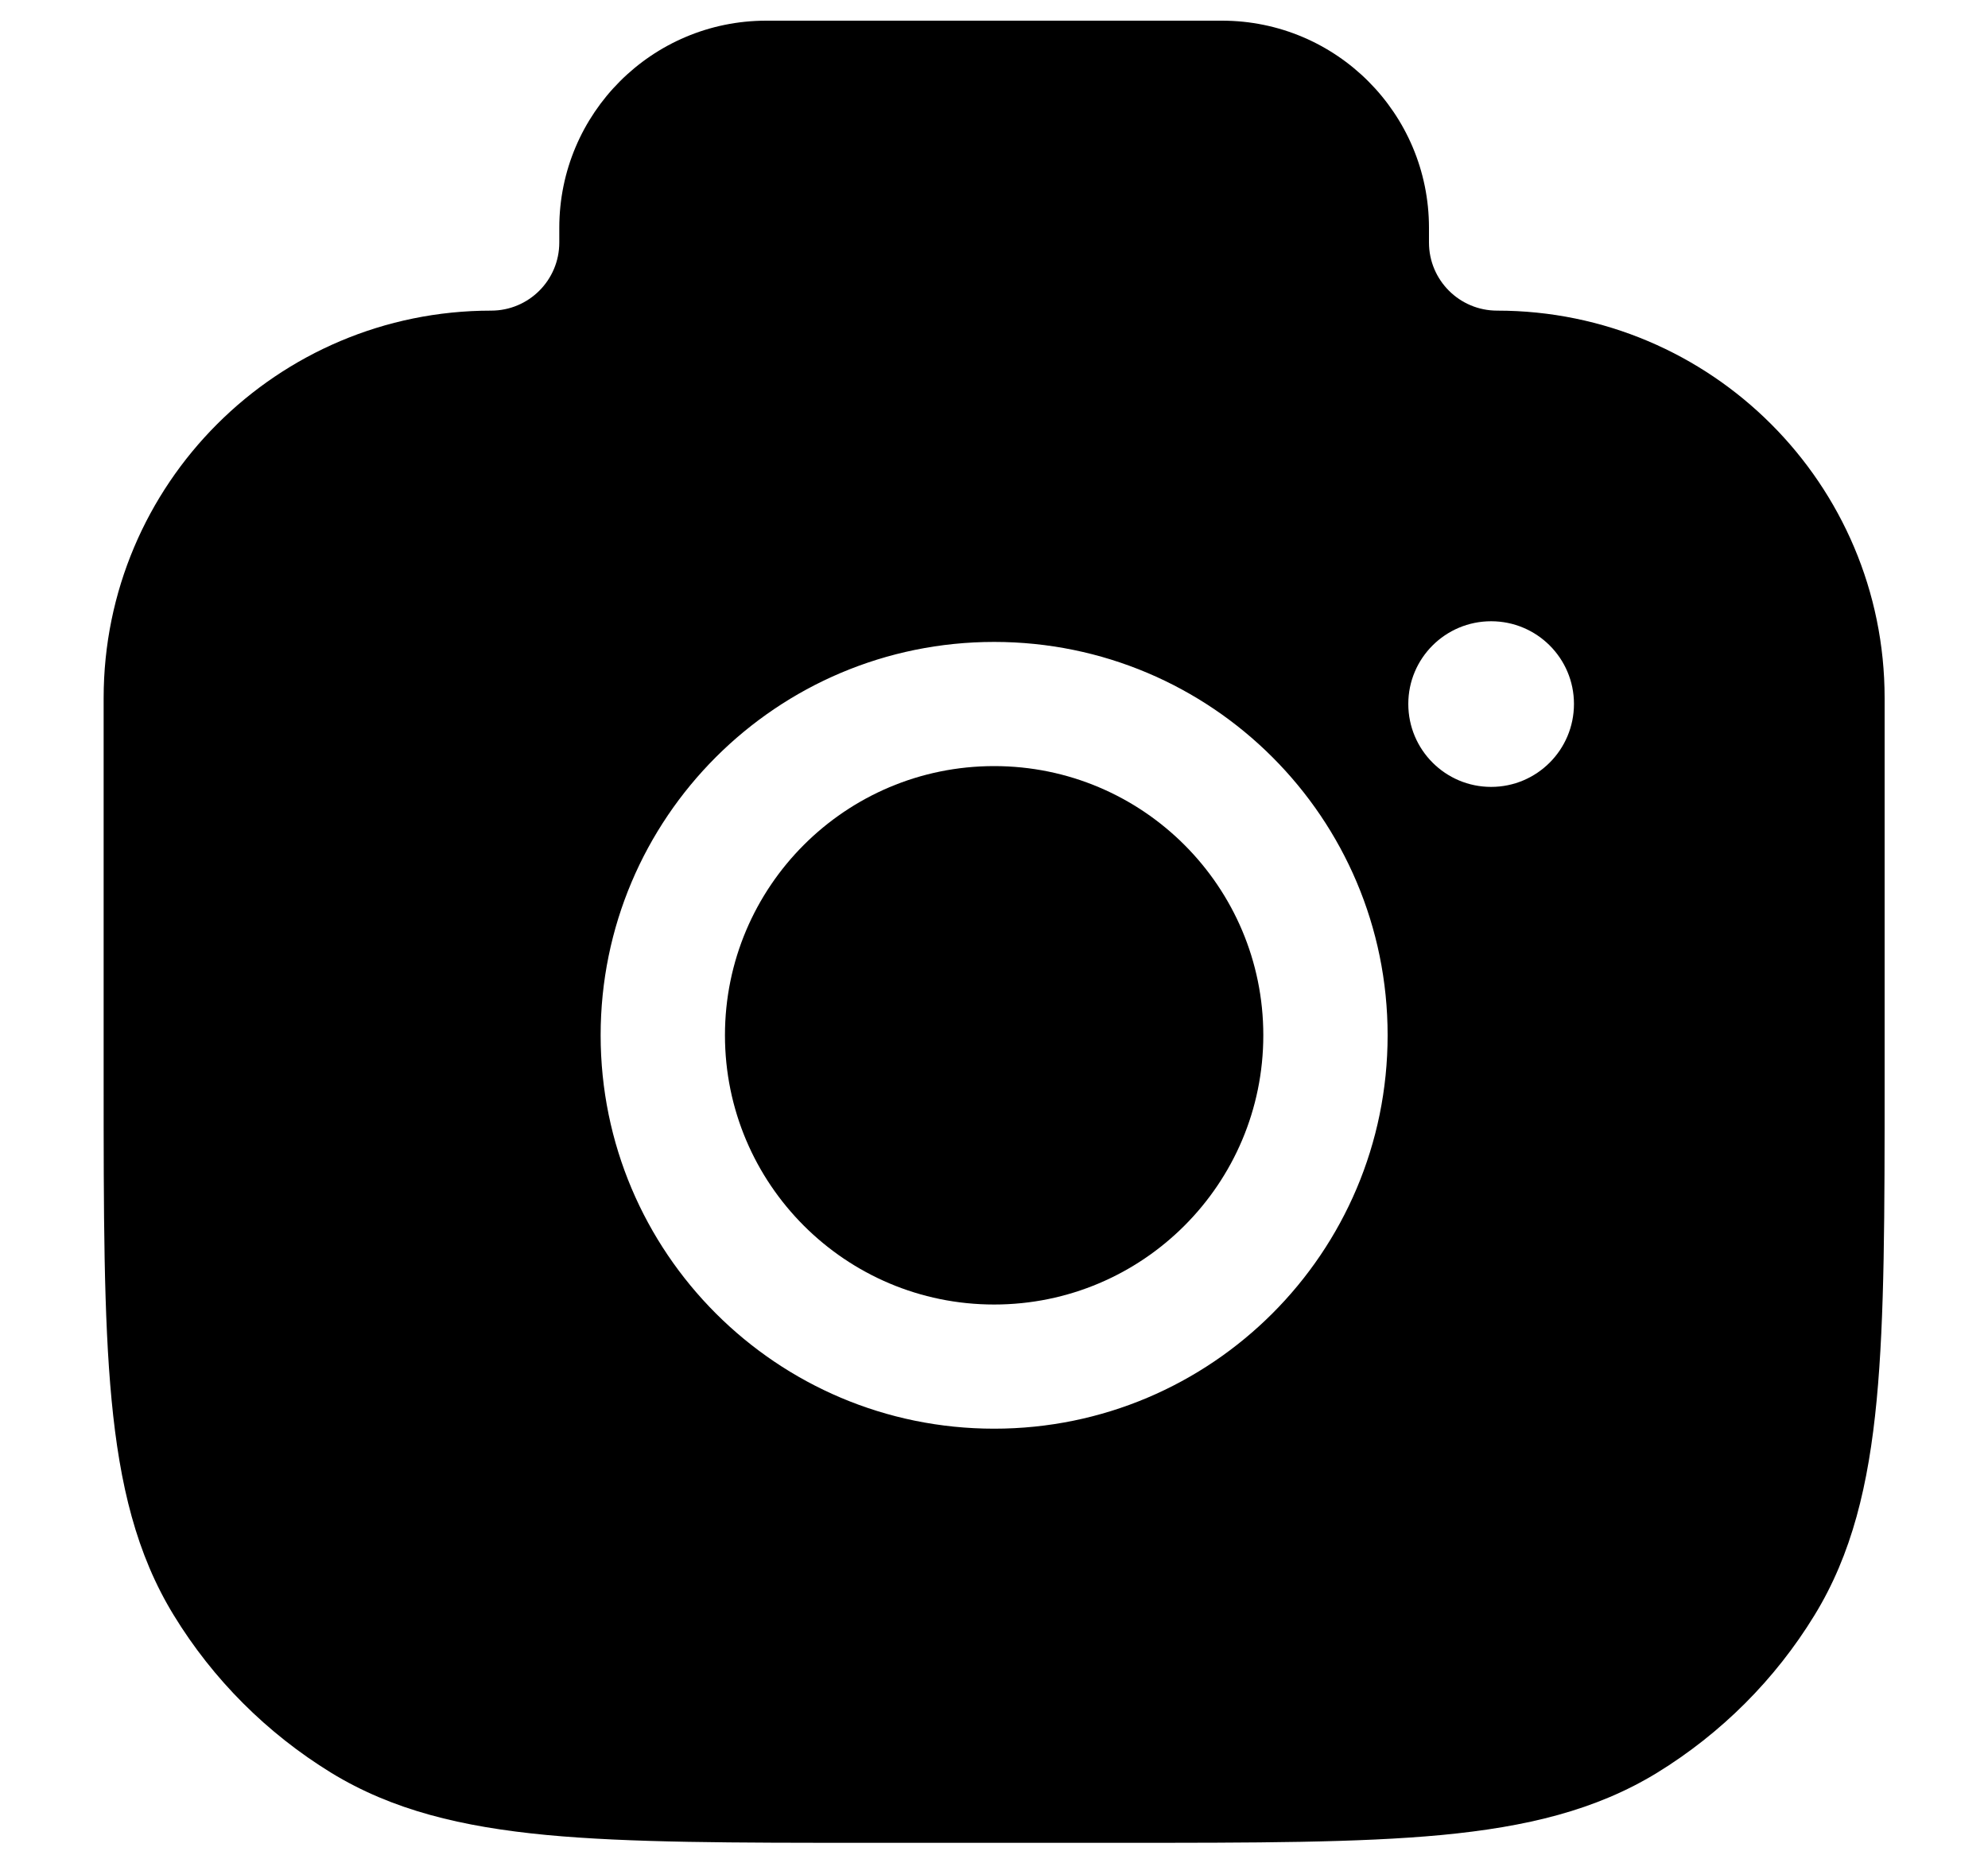 <svg width="15" height="14" viewBox="0 0 15 14" fill="none" xmlns="http://www.w3.org/2000/svg">
    <path d="M7.501 5.781C6.379 5.781 5.47 6.691 5.47 7.812C5.47 8.934 6.379 9.844 7.501 9.844C8.623 9.844 9.532 8.934 9.532 7.812C9.532 6.691 8.623 5.781 7.501 5.781Z" fill="currentColor" />
    <path fill-rule="evenodd" clip-rule="evenodd" d="M5.782 0.156C4.919 0.156 4.22 0.856 4.22 1.719V1.83C4.22 2.114 3.99 2.344 3.706 2.344C2.091 2.344 0.782 3.653 0.782 5.268V8.15C0.782 9.152 0.782 9.937 0.842 10.565C0.903 11.205 1.029 11.729 1.312 12.19C1.608 12.674 2.015 13.08 2.498 13.377C2.96 13.66 3.484 13.786 4.124 13.847C4.751 13.906 5.537 13.906 6.539 13.906H8.463C9.465 13.906 10.251 13.906 10.878 13.847C11.518 13.786 12.042 13.66 12.504 13.377C12.987 13.08 13.394 12.674 13.69 12.19C13.973 11.729 14.099 11.205 14.16 10.565C14.22 9.937 14.22 9.152 14.22 8.15V5.268C14.22 3.653 12.911 2.344 11.296 2.344C11.012 2.344 10.782 2.114 10.782 1.83V1.719C10.782 0.856 10.083 0.156 9.22 0.156H5.782ZM4.532 7.812C4.532 6.173 5.861 4.844 7.501 4.844C9.141 4.844 10.47 6.173 10.47 7.812C10.47 9.452 9.141 10.781 7.501 10.781C5.861 10.781 4.532 9.452 4.532 7.812ZM11.251 5.938C10.906 5.938 10.626 5.658 10.626 5.312C10.626 4.967 10.906 4.688 11.251 4.688C11.596 4.688 11.876 4.967 11.876 5.312C11.876 5.658 11.596 5.938 11.251 5.938Z" fill="currentColor" />
</svg>